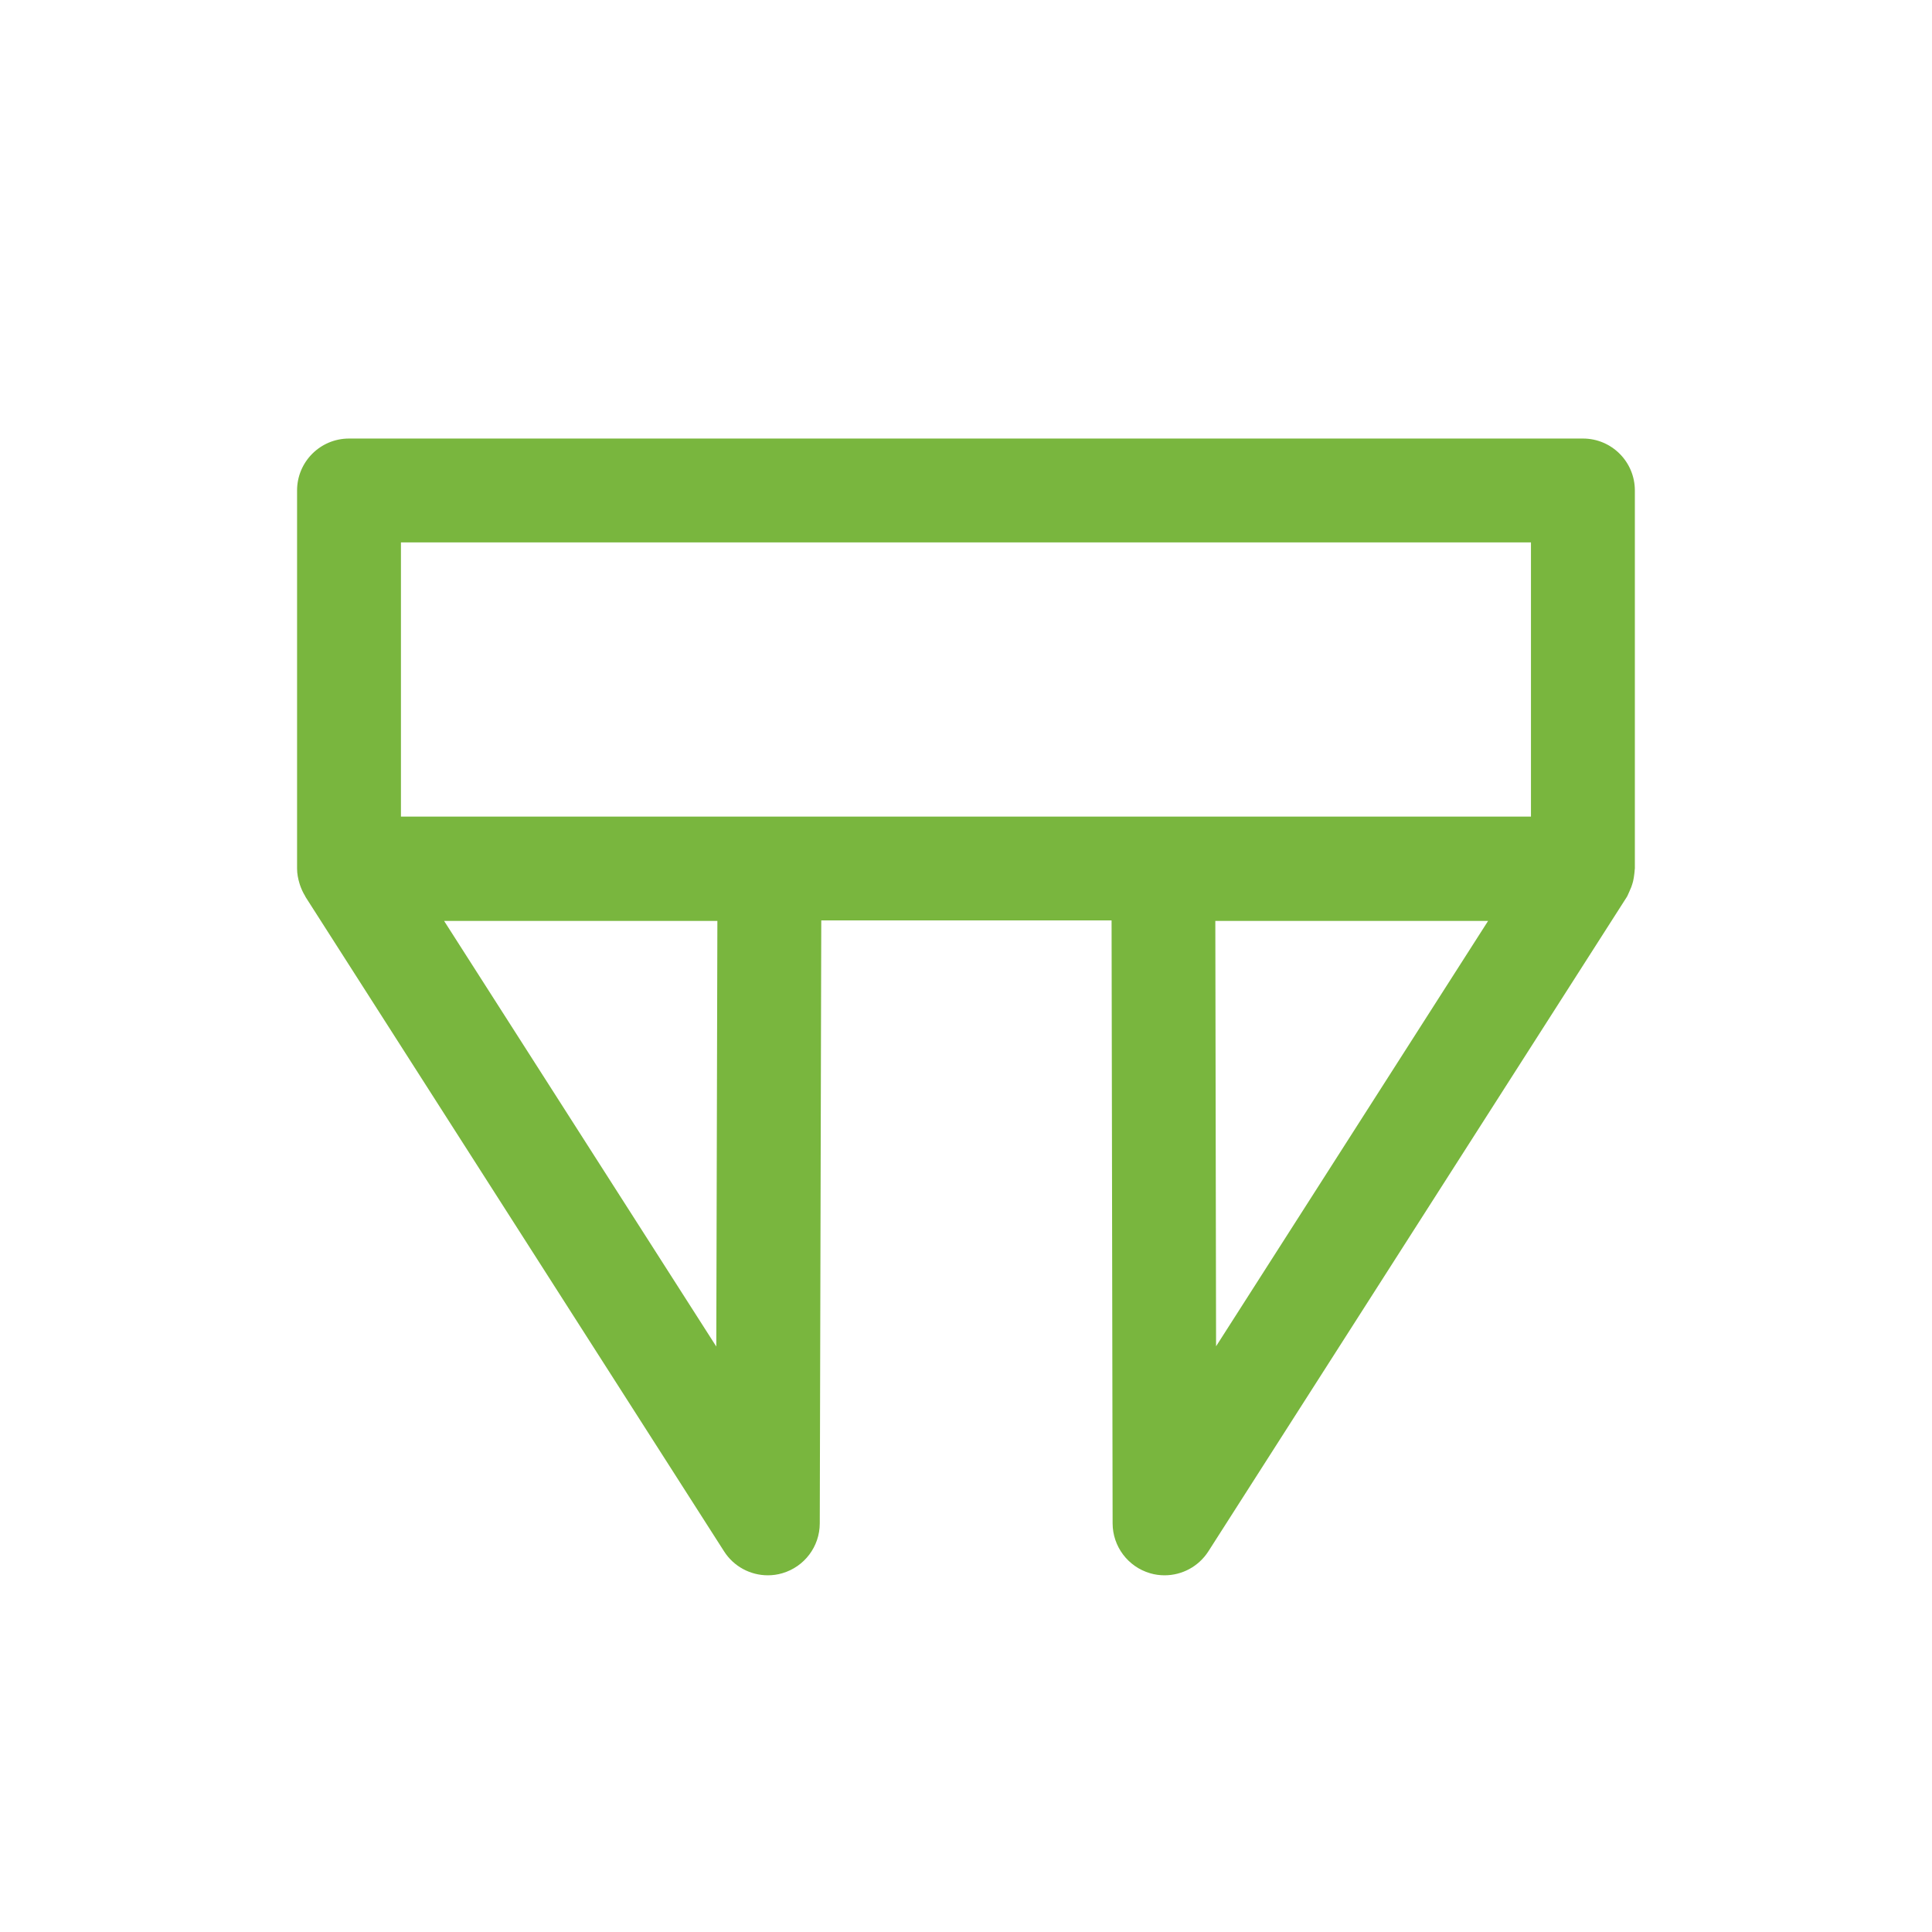 <?xml version="1.0" encoding="utf-8"?>
<!-- Generator: Adobe Illustrator 16.0.4, SVG Export Plug-In . SVG Version: 6.00 Build 0)  -->
<!DOCTYPE svg PUBLIC "-//W3C//DTD SVG 1.1//EN" "http://www.w3.org/Graphics/SVG/1.1/DTD/svg11.dtd">
<svg version="1.1" id="Ebene_1" xmlns="http://www.w3.org/2000/svg" xmlns:xlink="http://www.w3.org/1999/xlink" x="0px" y="0px"
	 width="80px" height="80px" viewBox="0 0 80 80" enable-background="new 0 0 80 80" xml:space="preserve">
<g id="Quadr._Hilfslinien_Kopie" display="none">
</g>
<g id="Quadrate">
</g>
<g id="Ebene_1_1_">
	<path fill="#79B63E" d="M67.547,36.733c0.029-0.08,0.055-0.16,0.076-0.243c0.023-0.096,0.037-0.194,0.049-0.294
		c0.006-0.063,0.018-0.125,0.018-0.188c0.002-0.015,0.006-0.029,0.006-0.045V20.309c0-1.188-0.963-2.15-2.148-2.15H14.451
		c-1.188,0-2.15,0.963-2.15,2.15v15.654c0,0.218,0.041,0.425,0.102,0.623c0.006,0.02,0.012,0.038,0.018,0.058
		c0.055,0.16,0.123,0.313,0.211,0.454c0.008,0.014,0.012,0.029,0.02,0.043l17.33,27.097c0.402,0.63,1.092,0.992,1.812,0.992
		c0.199,0,0.402-0.027,0.6-0.086c0.916-0.268,1.547-1.104,1.551-2.06l0.062-24.973h12.021l0.043,24.971
		c0.003,0.954,0.634,1.793,1.55,2.062c0.198,0.059,0.399,0.086,0.603,0.086c0.719,0,1.407-0.362,1.812-0.992l17.327-27.097
		c0.043-0.067,0.063-0.144,0.101-0.214C67.488,36.863,67.521,36.801,67.547,36.733z M16.602,22.459h46.792v11.354H16.602V22.459z
		 M29.66,55.757L18.389,38.133h11.316L29.66,55.757z M50.355,55.747l-0.031-17.614h11.295L50.355,55.747z"/>
</g>
</svg>
